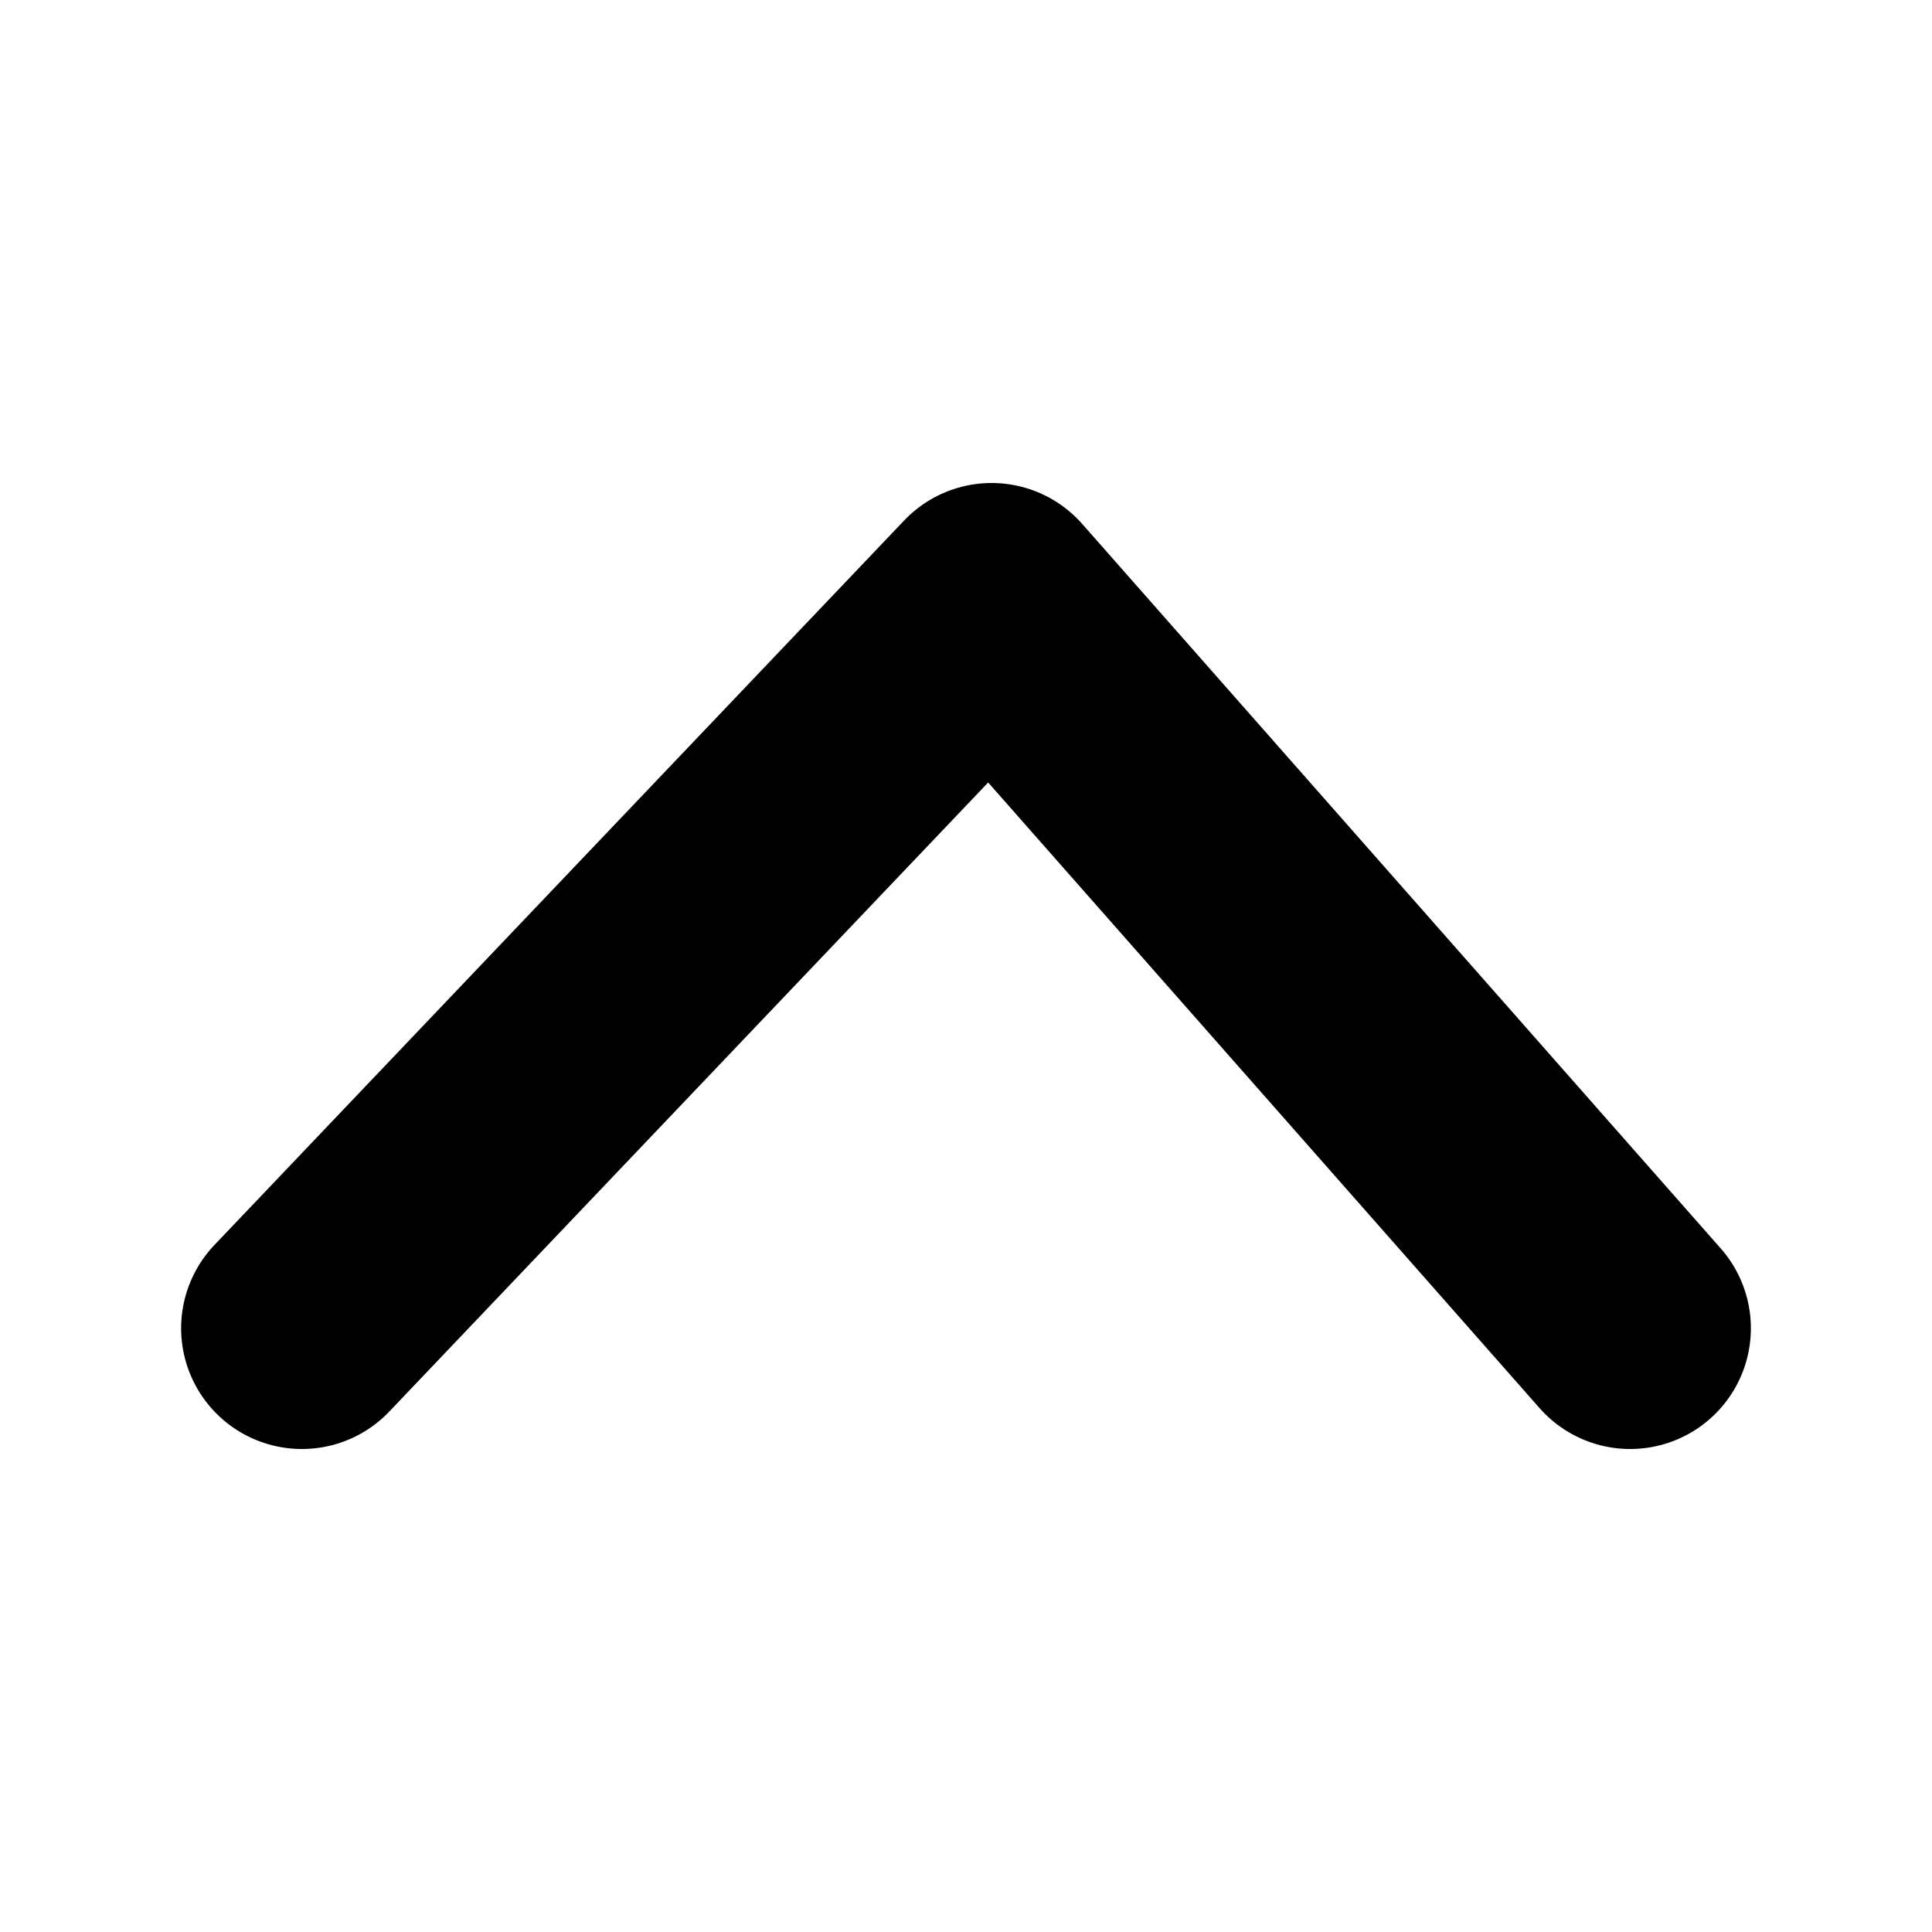 <svg width="16" height="16" viewBox="0 0 16 16" fill="none" xmlns="http://www.w3.org/2000/svg">
<path d="M13.5 11L8.212 5L2.5 11" stroke="currentColor" stroke-width="2" stroke-linecap="round" stroke-linejoin="round"/>
</svg>
